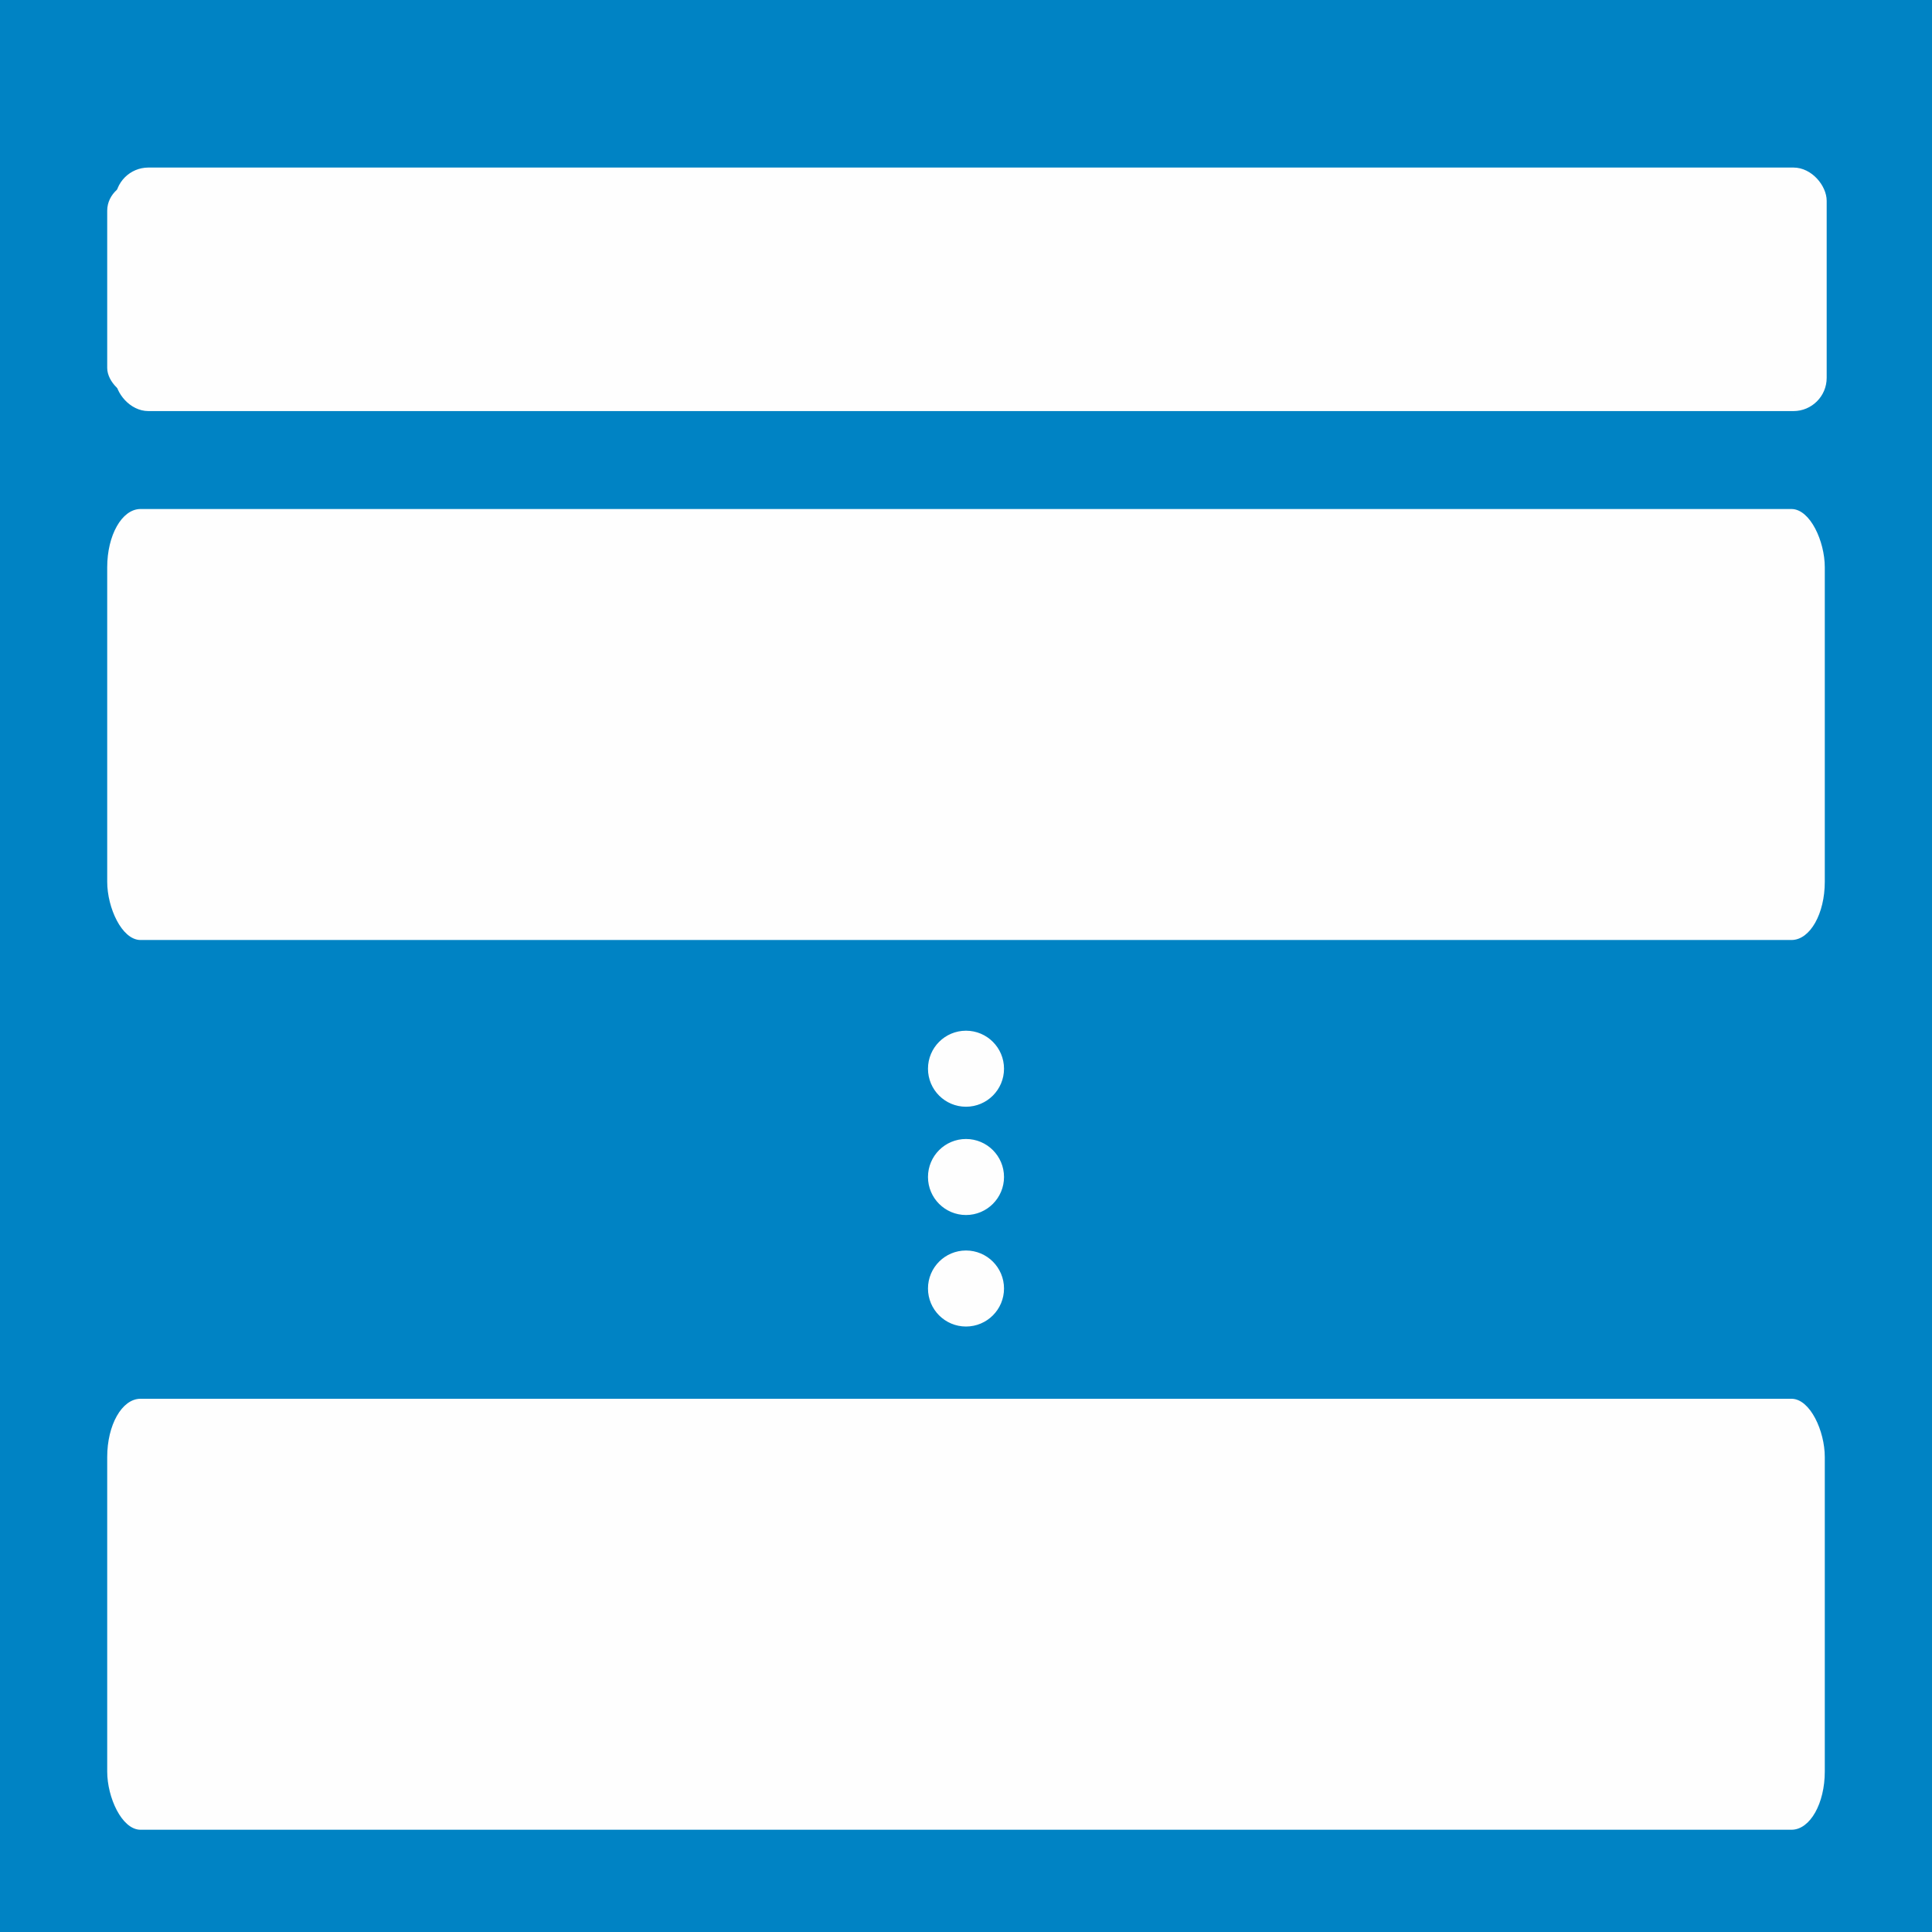 <?xml version="1.0" encoding="UTF-8"?>
<!DOCTYPE svg PUBLIC "-//W3C//DTD SVG 1.1//EN" "http://www.w3.org/Graphics/SVG/1.1/DTD/svg11.dtd">
<!-- Creator: CorelDRAW 2017 -->
<svg xmlns="http://www.w3.org/2000/svg" xml:space="preserve" width="2128px" height="2128px" version="1.1" style="shape-rendering:geometricPrecision; text-rendering:geometricPrecision; image-rendering:optimizeQuality; fill-rule:evenodd; clip-rule:evenodd"
viewBox="0 0 2128 2128"
 xmlns:xlink="http://www.w3.org/1999/xlink">
 <rect x="0" y="0" width="2128" height="2128" fill="#333333" stroke="none"/>
 <defs>
  <style type="text/css">
   <![CDATA[
    .str1 {stroke:#FEFEFE;stroke-width:2.36;stroke-miterlimit:22.926}
    .str0 {stroke:#0083C4;stroke-width:2.36;stroke-miterlimit:22.926}
    .fil1 {fill:#FEFEFE}
    .fil0 {fill:#0083C4}
   ]]>
  </style>
 </defs>
 <g id="Layer_x0020_1">
  <rect class="fil0 str0" x="1.18" y="1.18" width="2125.64" height="2125.64"/>
  <rect class="fil1 str1" x="128.03" y="185.73" width="1882.79" height="265.87" rx="35.43" ry="35.43"/>
  <rect class="fil1 str1" x="119.27" y="200.58" width="1889.46" height="236.18" rx="35.55" ry="31.47"/>
  <rect class="fil1 str1" x="119.27" y="561.83" width="1889.46" height="472.36" rx="35.55" ry="62.94"/>
  <rect class="fil1 str1" x="119.27" y="1541.84" width="1889.46" height="472.36" rx="35.55" ry="62.94"/>
  <circle class="fil1 str1" cx="1064" cy="1177.14" r="40.69"/>
  <circle class="fil1 str1" cx="1064" cy="1296.41" r="40.69"/>
  <circle class="fil1 str1" cx="1064" cy="1419.23" r="40.69"/>
 </g>
</svg>
